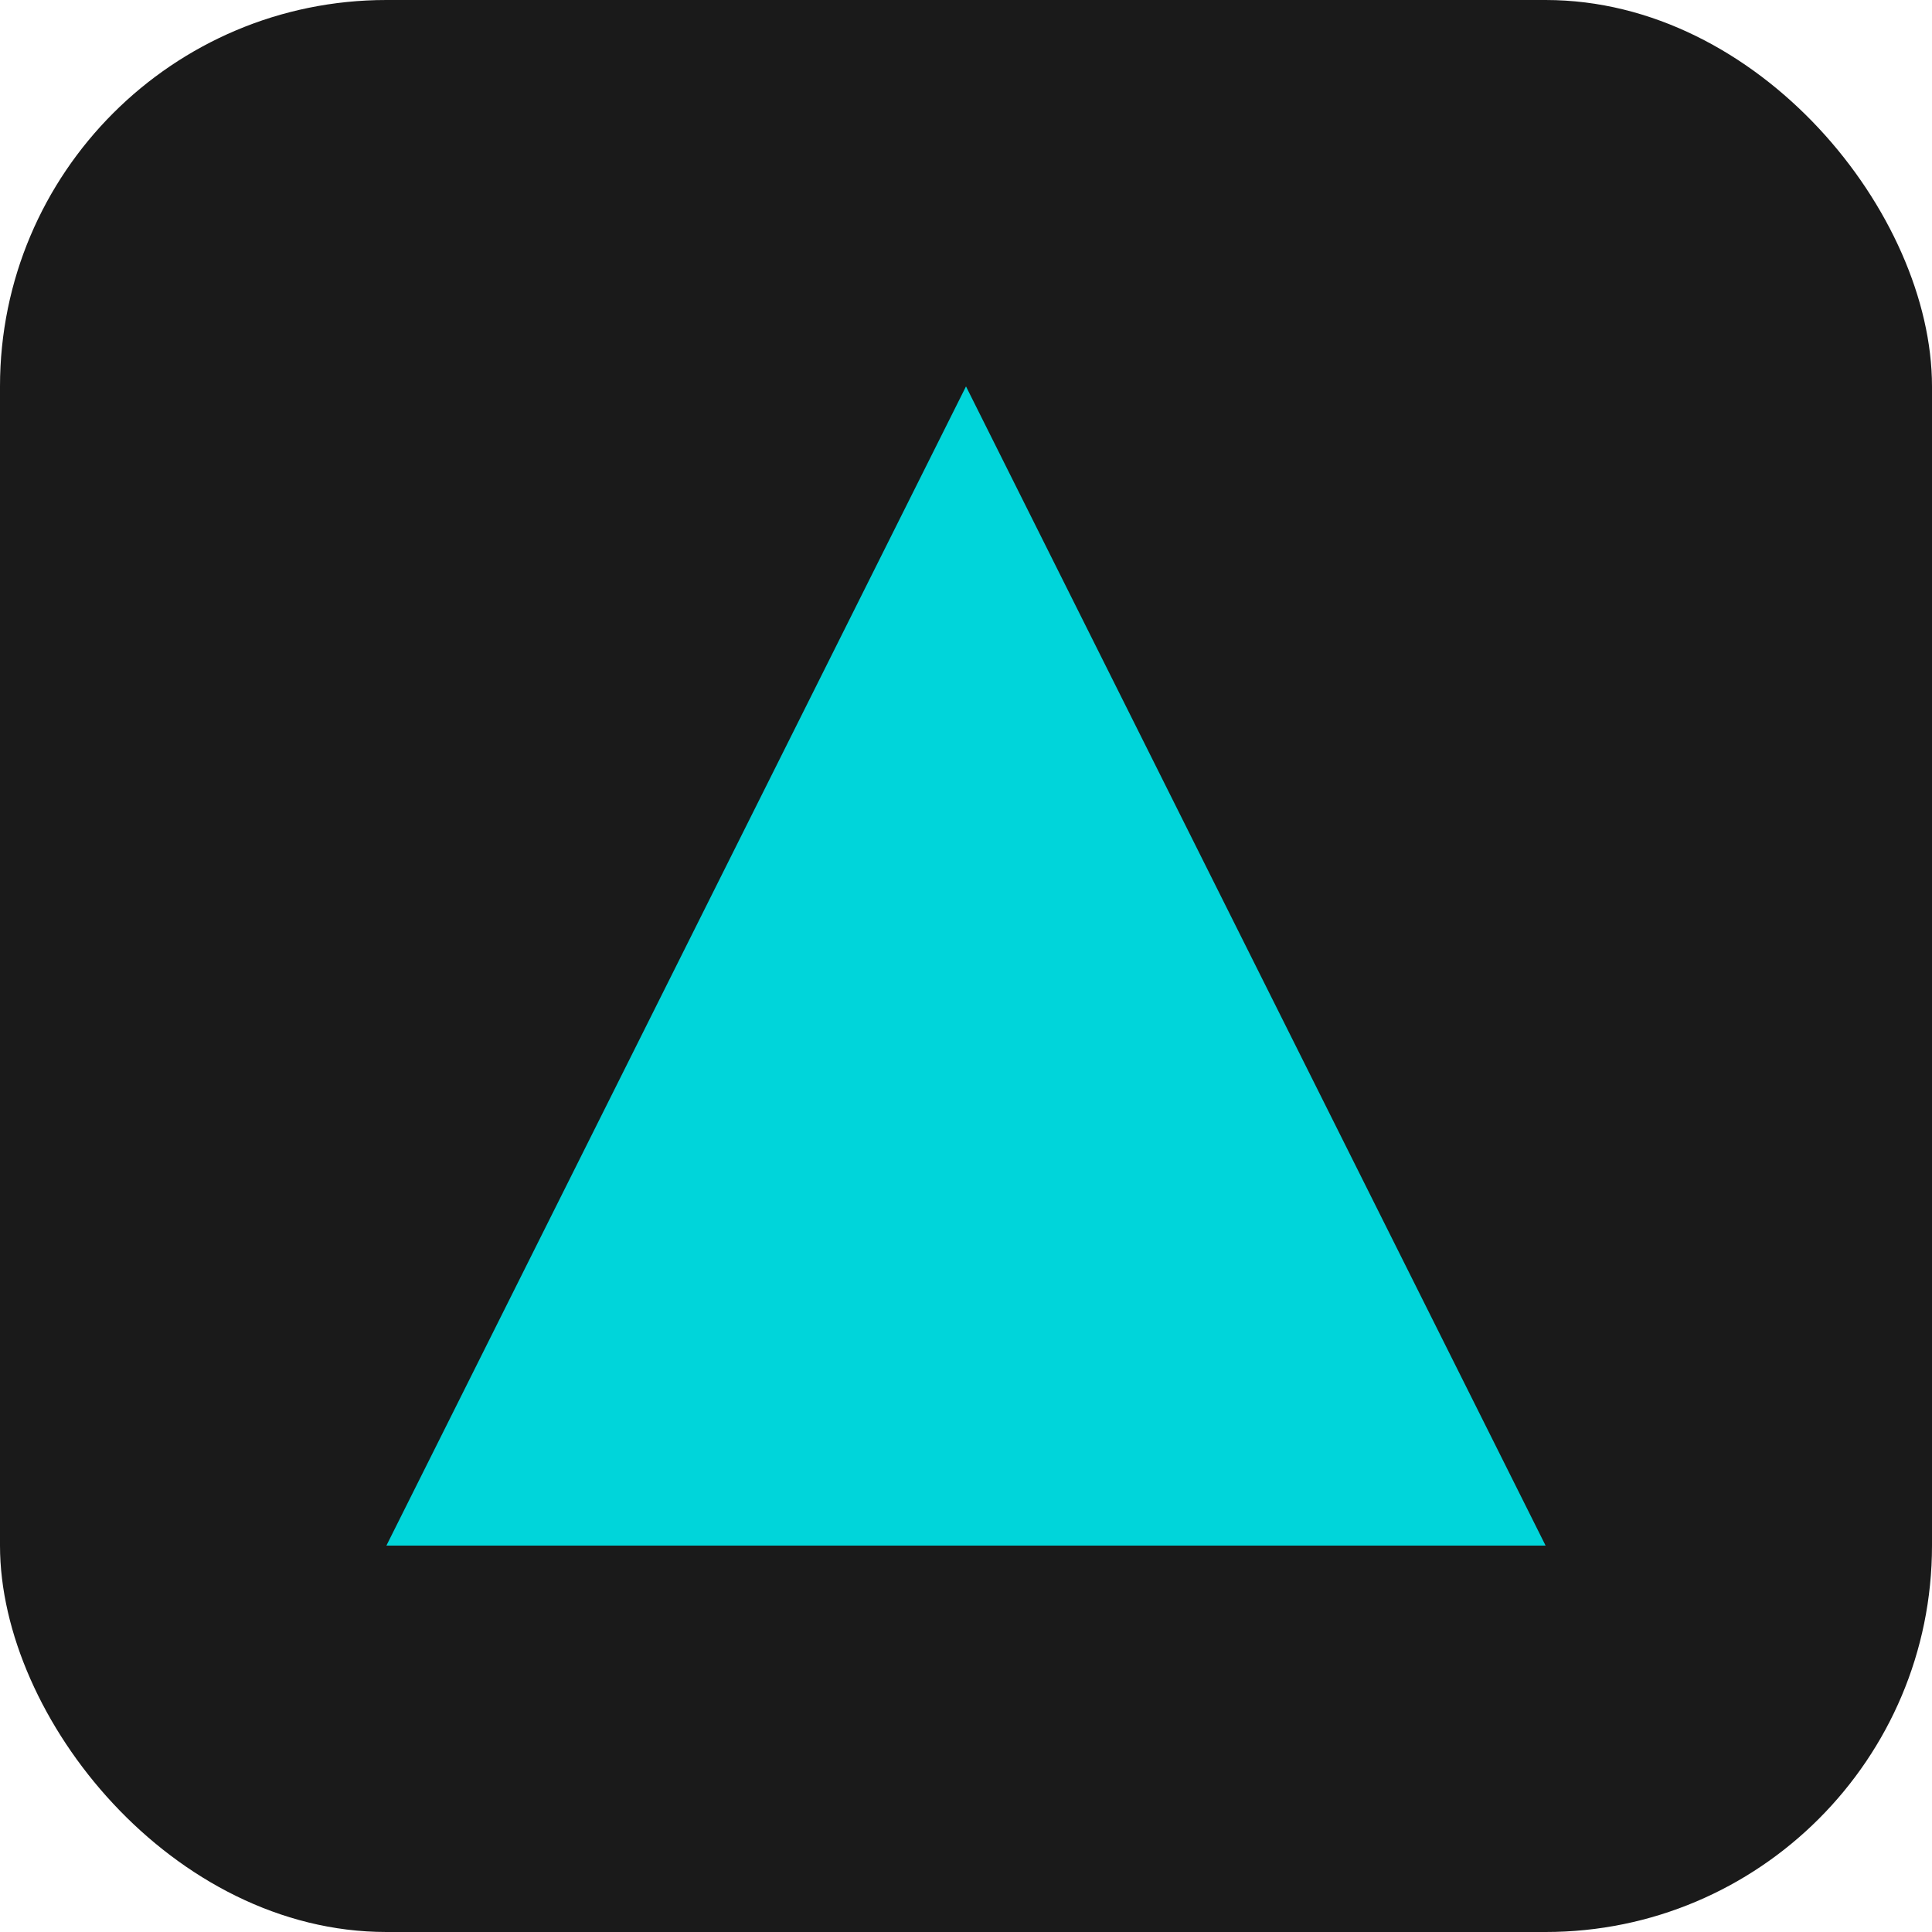 <svg width="40" height="40" viewBox="0 0 40 40" fill="none" xmlns="http://www.w3.org/2000/svg">
  <rect width="40" height="40" rx="8" fill="#1A1A1A"/>
  <path d="M20 8L32 32H8L20 8Z" fill="#00D5DA"/>
</svg>
